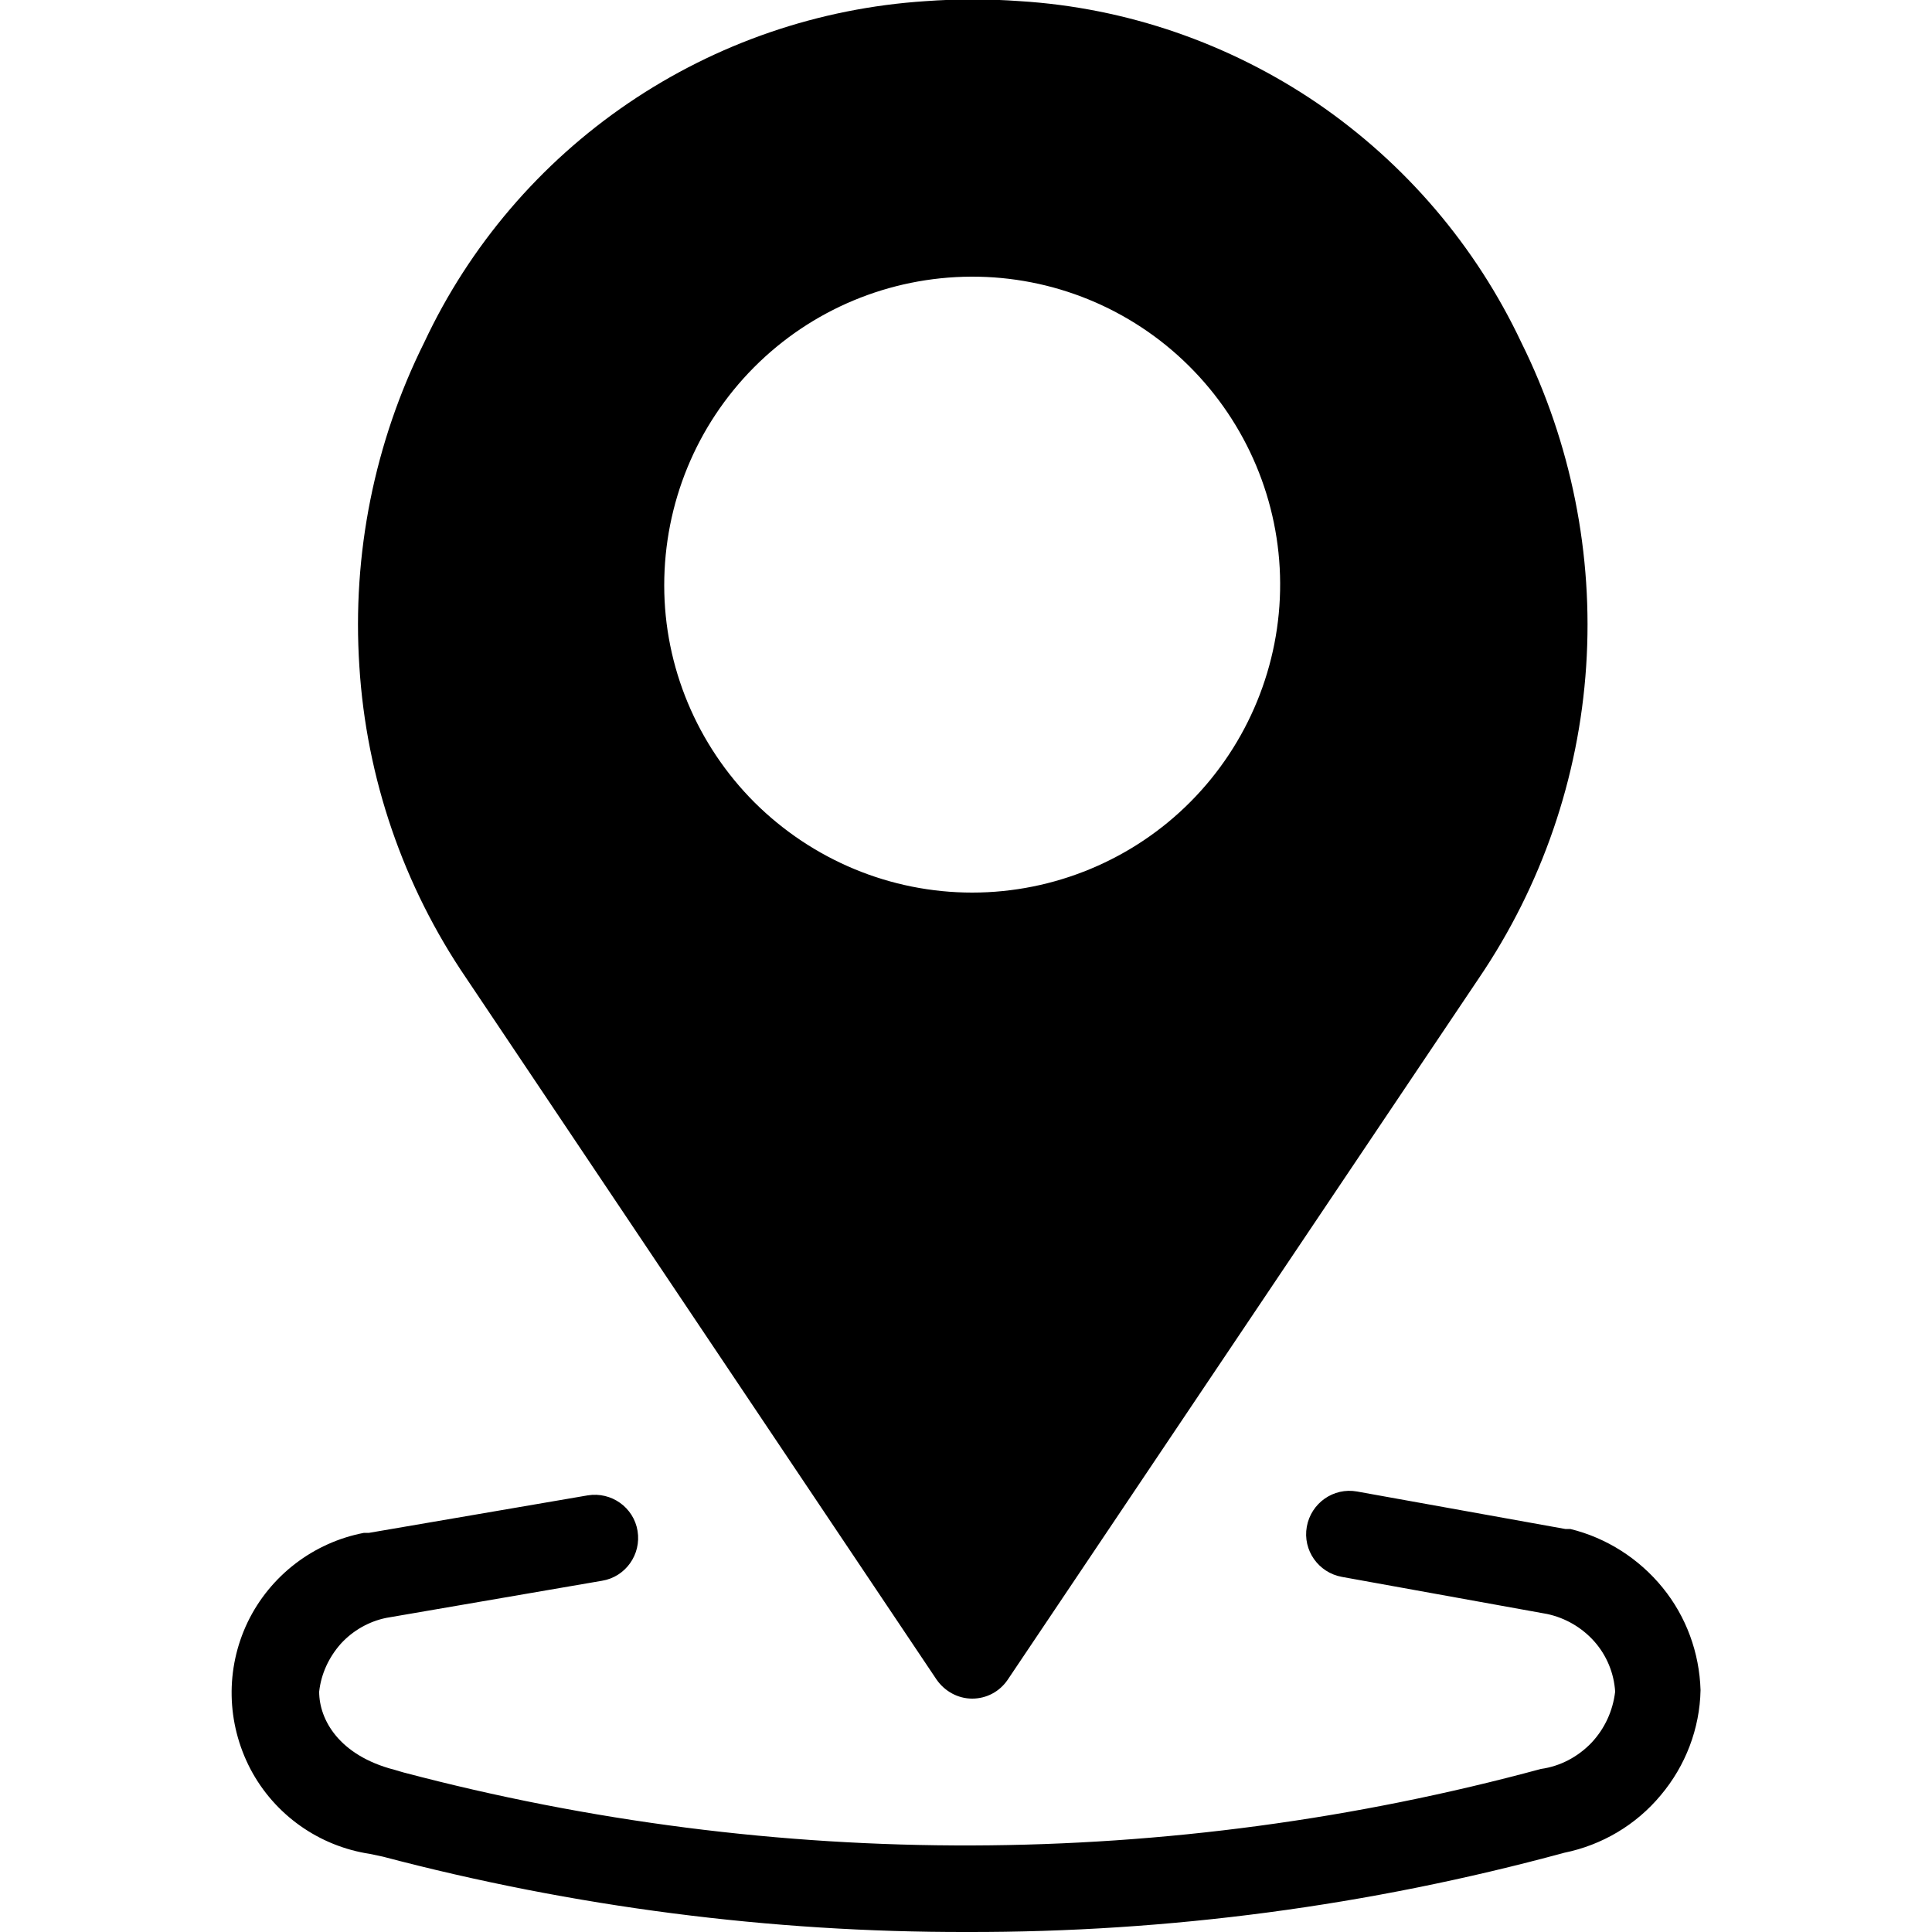 <?xml version="1.0" encoding="utf-8"?>
<!-- Generator: Adobe Illustrator 25.2.1, SVG Export Plug-In . SVG Version: 6.00 Build 0)  -->
<svg version="1.1" id="Layer_1" xmlns="http://www.w3.org/2000/svg" xmlns:xlink="http://www.w3.org/1999/xlink" x="0px" y="0px"
	 viewBox="0 0 50 50" style="enable-background:new 0 0 50 50;" xml:space="preserve">
<g>
	<path d="M12.07,25.32l12.17,18.15c0.21,0.3,0.55,0.49,0.92,0.49c0.37,0,0.71-0.18,0.92-0.49l12.19-18.15
		c1.63-2.4,2.59-5.19,2.78-8.08s-0.39-5.78-1.68-8.38h0c-1.18-2.5-3-4.63-5.28-6.19c-2.28-1.55-4.94-2.47-7.69-2.64
		c-0.82-0.06-1.63-0.06-2.45,0c-2.76,0.18-5.41,1.09-7.69,2.64c-2.28,1.55-4.11,3.69-5.28,6.19c-1.29,2.59-1.87,5.48-1.68,8.38
		C9.48,20.14,10.44,22.93,12.07,25.32z M19.51,9.51c1.49-1.5,3.51-2.34,5.62-2.35c2.11-0.01,4.14,0.82,5.64,2.31
		c1.5,1.49,2.35,3.51,2.36,5.62c0.01,2.12-0.83,4.16-2.32,5.66c-1.49,1.5-3.53,2.35-5.65,2.35v0c-2.11,0-4.13-0.84-5.63-2.33
		c-1.49-1.49-2.34-3.51-2.34-5.62C17.19,13.03,18.02,11.01,19.51,9.51z"/>
	<path d="M43.03,41.09c-0.61-0.75-1.45-1.29-2.39-1.52v0h-0.13l-5.39-0.97c-0.61-0.11-1.19,0.3-1.3,0.91
		c-0.11,0.61,0.3,1.19,0.91,1.3l5.31,0.96c0.47,0.1,0.9,0.35,1.22,0.71c0.32,0.36,0.51,0.82,0.54,1.3c-0.06,0.5-0.27,0.96-0.62,1.33
		c-0.35,0.36-0.8,0.6-1.3,0.67c-9.64,2.61-19.79,2.64-29.44,0.09v0l-0.24-0.07c-1.42-0.37-1.94-1.29-1.94-2.02
		c0.05-0.46,0.25-0.89,0.56-1.24c0.31-0.34,0.73-0.58,1.18-0.67h0l5.58-0.96c0.61-0.1,1.02-0.68,0.92-1.29
		c-0.1-0.61-0.68-1.02-1.29-0.92l-5.66,0.97H9.42c-1.31,0.25-2.43,1.11-3.01,2.31c-0.58,1.21-0.55,2.61,0.07,3.8
		c0.62,1.18,1.77,2,3.1,2.2l0.33,0.07c4.93,1.3,10.02,1.96,15.12,1.95l0,0c5.22,0.01,10.41-0.68,15.45-2.05
		c0.98-0.2,1.86-0.72,2.5-1.49c0.64-0.76,1.01-1.72,1.03-2.72C43.98,42.77,43.64,41.84,43.03,41.09z"/>
</g>
</svg>
